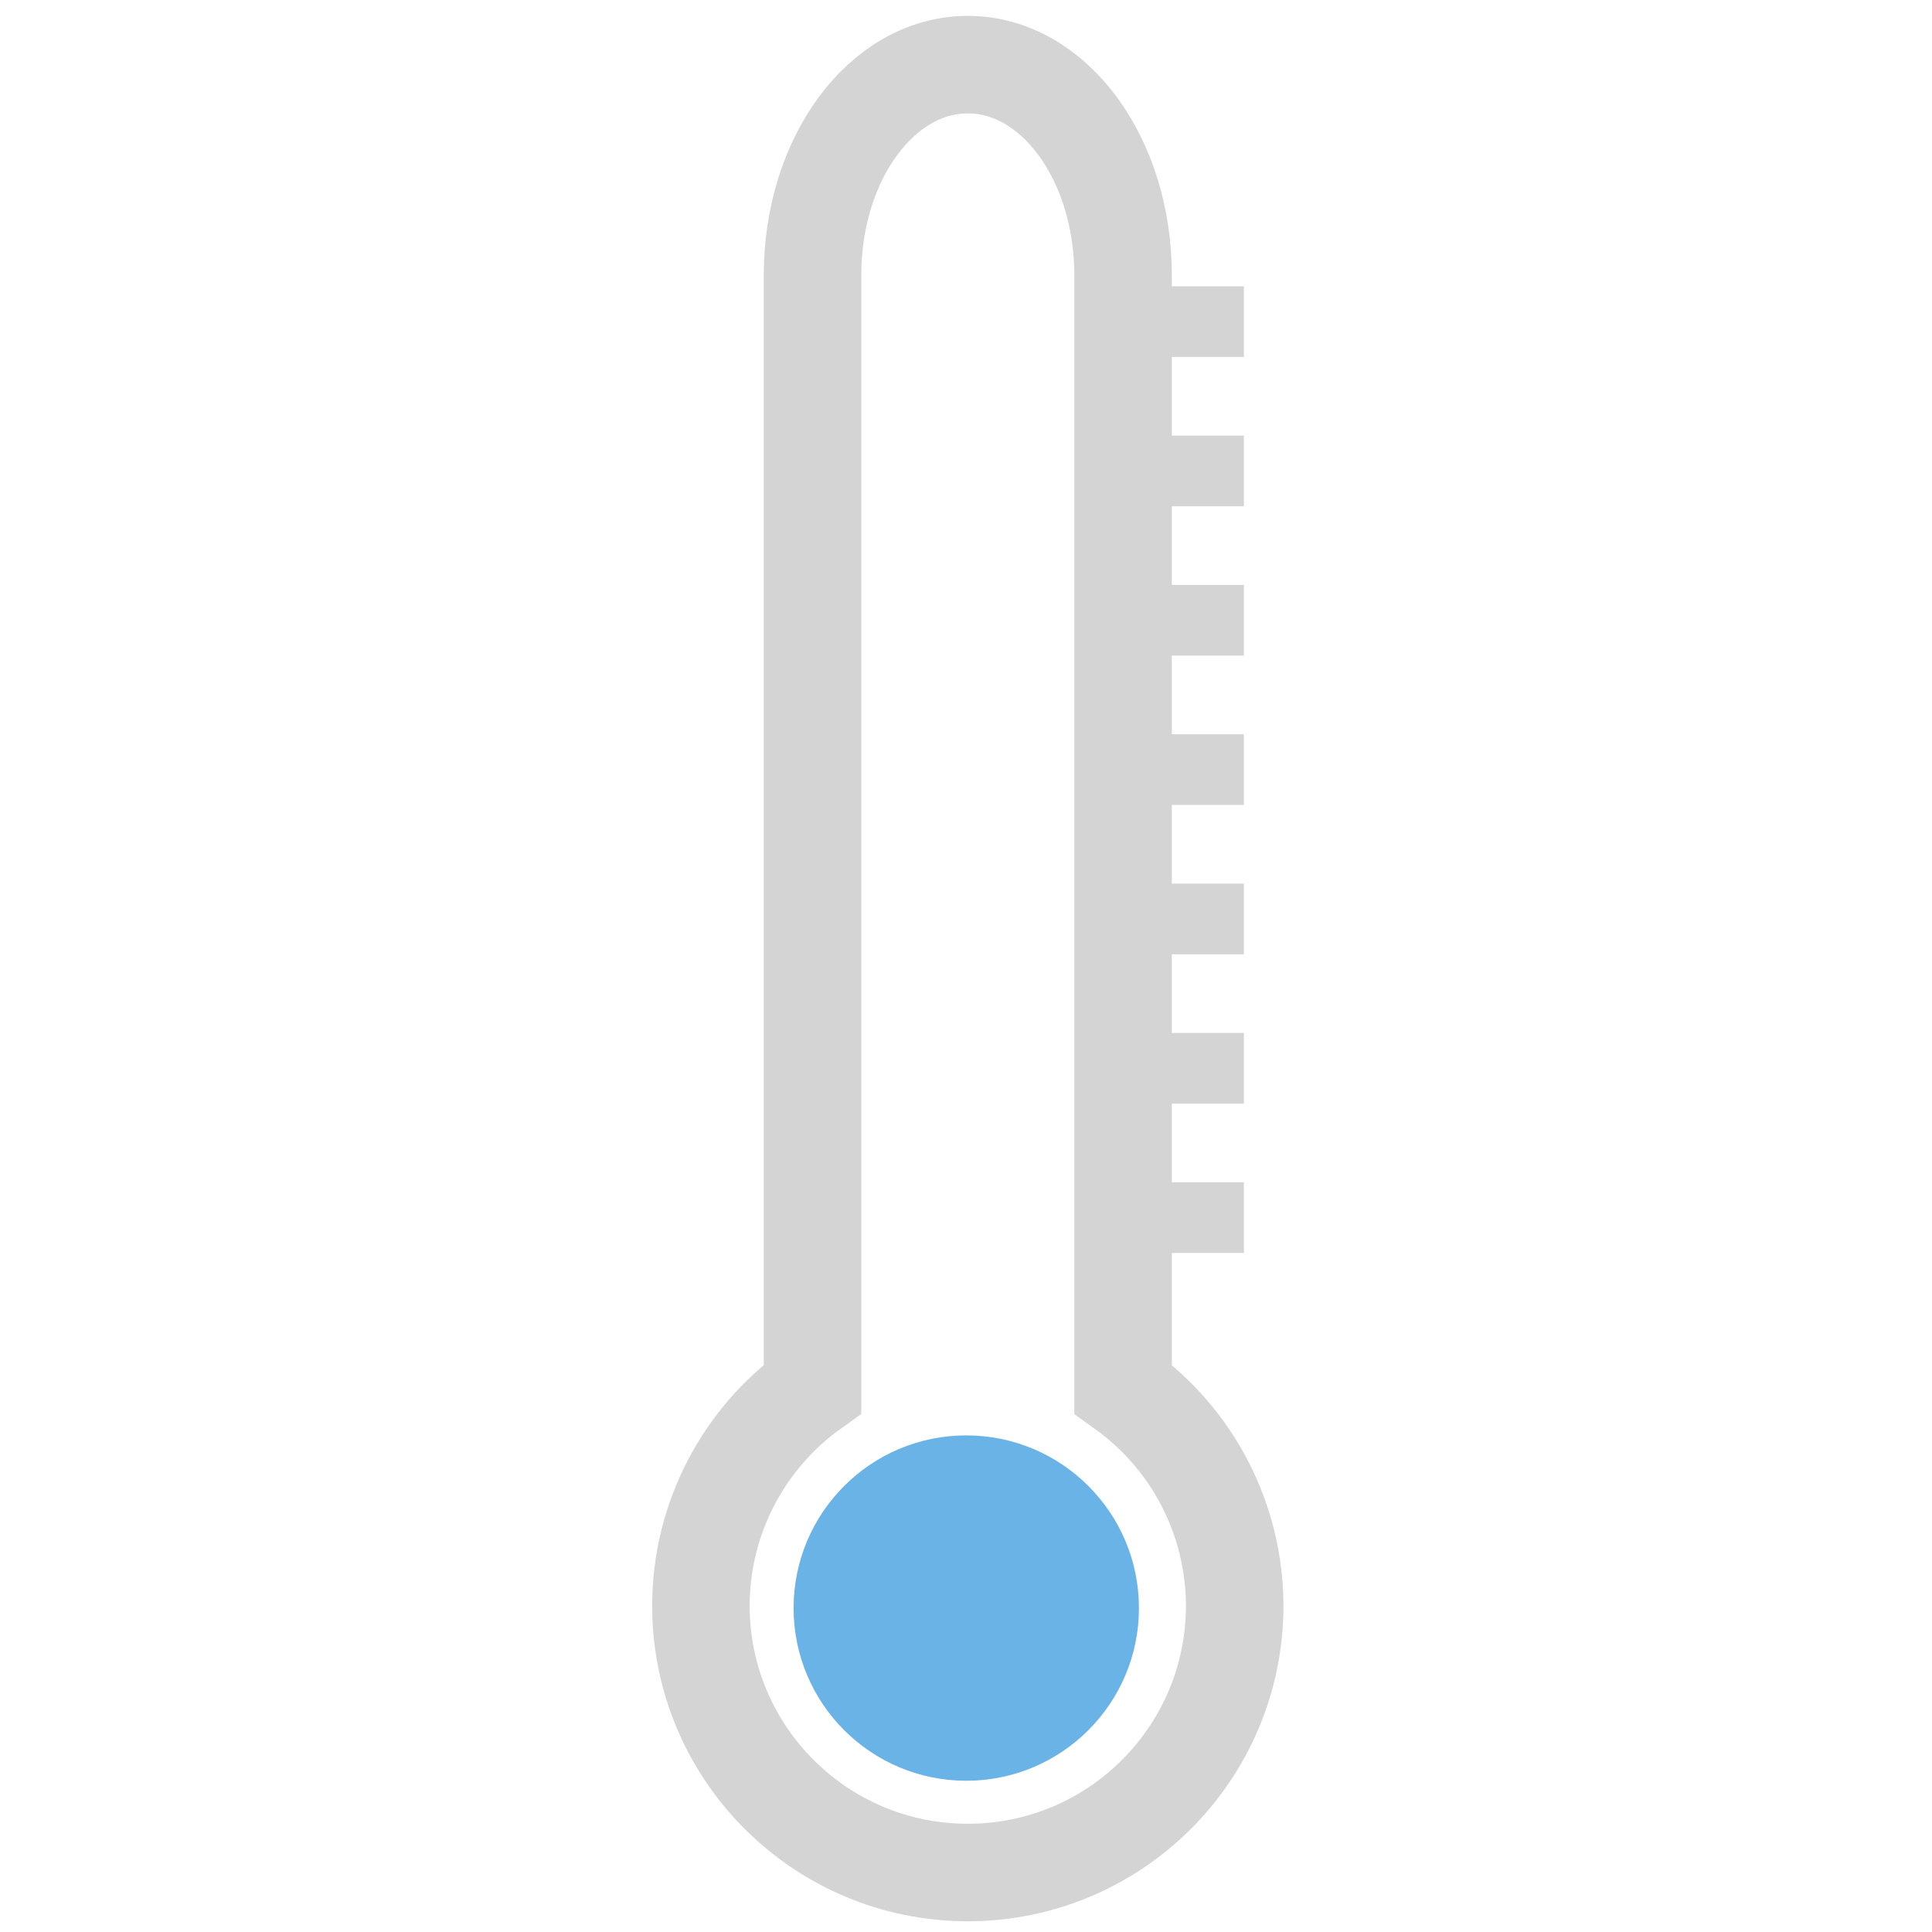 <?xml version="1.0" encoding="UTF-8" standalone="no"?>
<!-- Created with Inkscape (http://www.inkscape.org/) -->

<svg
   xmlns:dc="http://purl.org/dc/elements/1.1/"
   xmlns:cc="http://creativecommons.org/ns#"
   xmlns:rdf="http://www.w3.org/1999/02/22-rdf-syntax-ns#"
   xmlns:svg="http://www.w3.org/2000/svg"
   xmlns="http://www.w3.org/2000/svg"
   xmlns:sodipodi="http://sodipodi.sourceforge.net/DTD/sodipodi-0.dtd"
   xmlns:inkscape="http://www.inkscape.org/namespaces/inkscape"
   width="64"
   height="64"
   viewBox="0 0 16.933 16.933"
   version="1.1"
   id="svg2525"
   inkscape:version="0.92.4 (5da689c313, 2019-01-14)"
   sodipodi:docname="cool-down.svg">
  <defs
     id="defs2519">
    <mask
       maskUnits="userSpaceOnUse"
       id="mask3208">
      <circle
         style="display:inline;fill:none;fill-opacity:1;fill-rule:nonzero;stroke:#d4d4d4;stroke-width:25;stroke-miterlimit:4;stroke-dasharray:none;stroke-opacity:1"
         id="circle3210"
         cx="250"
         cy="411.765"
         r="68.427" />
    </mask>
  </defs>
  <sodipodi:namedview
     id="base"
     pagecolor="#ffffff"
     bordercolor="#666666"
     borderopacity="1.0"
     inkscape:pageopacity="0.0"
     inkscape:pageshadow="2"
     inkscape:zoom="1.808"
     inkscape:cx="-120.92412"
     inkscape:cy="29.934123"
     inkscape:document-units="px"
     inkscape:current-layer="layer1"
     showgrid="false"
     units="px"
     inkscape:pagecheckerboard="true"
     fit-margin-top="0"
     fit-margin-left="0"
     fit-margin-right="0"
     fit-margin-bottom="0" />
  <g
     inkscape:label="Layer 1"
     inkscape:groupmode="layer"
     id="layer1"
     transform="translate(-63.385,-221.841)"
     style="display:inline">
    <g
       id="g837"
       transform="matrix(0.129,0,0,0.129,63.321,200.59)">
      <path
         inkscape:connector-curvature="0"
         id="rect3119"
         transform="matrix(0.265,0,0,0.265,0,164.708)"
         d="m 250,16.678 c -22.054,0 -39.809,24.079 -39.809,53.988 V 356.205 c -17.698,12.658 -28.59,33.229 -28.619,55.561 8.7e-4,37.791 30.637,68.426 68.428,68.426 37.791,2e-4 68.427,-30.635 68.428,-68.426 -0.045,-22.034 -10.697,-42.699 -28.619,-55.518 V 70.666 c 0,-29.909 -17.754,-53.988 -39.809,-53.988 z"
         style="display:inline;fill:none;fill-opacity:1;fill-rule:nonzero;stroke:#d4d4d4;stroke-width:25;stroke-miterlimit:4;stroke-dasharray:none;stroke-opacity:1" />
      <circle
         r="11.732"
         cy="273.992"
         cx="66.146"
         id="path3117"
         style="display:inline;fill:#69b3e7;fill-opacity:1;fill-rule:nonzero;stroke:none;stroke-width:7.348;stroke-miterlimit:4;stroke-dasharray:none;stroke-opacity:1" />
      <rect
         ry="1.3608103e-05"
         y="224.903"
         x="79.609"
         height="4.537"
         width="5.268"
         id="rect6926"
         style="fill:#d4d4d4;fill-opacity:1;fill-rule:nonzero;stroke:#d4d4d4;stroke-width:0.265;stroke-miterlimit:4;stroke-dasharray:none;stroke-opacity:1" />
      <rect
         style="fill:#d4d4d4;fill-opacity:1;fill-rule:nonzero;stroke:#d4d4d4;stroke-width:0.265;stroke-miterlimit:4;stroke-dasharray:none;stroke-opacity:1"
         id="rect6928"
         width="5.268"
         height="4.537"
         x="79.609"
         y="214.757"
         ry="1.3608103e-05" />
      <rect
         ry="1.3608103e-05"
         y="204.61"
         x="79.609"
         height="4.537"
         width="5.268"
         id="rect6930"
         style="fill:#d4d4d4;fill-opacity:1;fill-rule:nonzero;stroke:#d4d4d4;stroke-width:0.265;stroke-miterlimit:4;stroke-dasharray:none;stroke-opacity:1" />
      <rect
         style="fill:#d4d4d4;fill-opacity:1;fill-rule:nonzero;stroke:#d4d4d4;stroke-width:0.265;stroke-miterlimit:4;stroke-dasharray:none;stroke-opacity:1"
         id="rect6932"
         width="5.268"
         height="4.537"
         x="79.609"
         y="194.464"
         ry="1.3608103e-05" />
      <rect
         ry="1.3608103e-05"
         y="184.318"
         x="79.609"
         height="4.537"
         width="5.268"
         id="rect6934"
         style="fill:#d4d4d4;fill-opacity:1;fill-rule:nonzero;stroke:#d4d4d4;stroke-width:0.265;stroke-miterlimit:4;stroke-dasharray:none;stroke-opacity:1" />
      <rect
         style="fill:#d4d4d4;fill-opacity:1;fill-rule:nonzero;stroke:#d4d4d4;stroke-width:0.265;stroke-miterlimit:4;stroke-dasharray:none;stroke-opacity:1"
         id="rect6936"
         width="5.268"
         height="4.537"
         x="79.609"
         y="235.049"
         ry="1.3608103e-05" />
      <rect
         ry="1.3608103e-05"
         y="245.196"
         x="79.609"
         height="4.537"
         width="5.268"
         id="rect6938"
         style="fill:#d4d4d4;fill-opacity:1;fill-rule:nonzero;stroke:#d4d4d4;stroke-width:0.265;stroke-miterlimit:4;stroke-dasharray:none;stroke-opacity:1" />
    </g>
  </g>
</svg>
